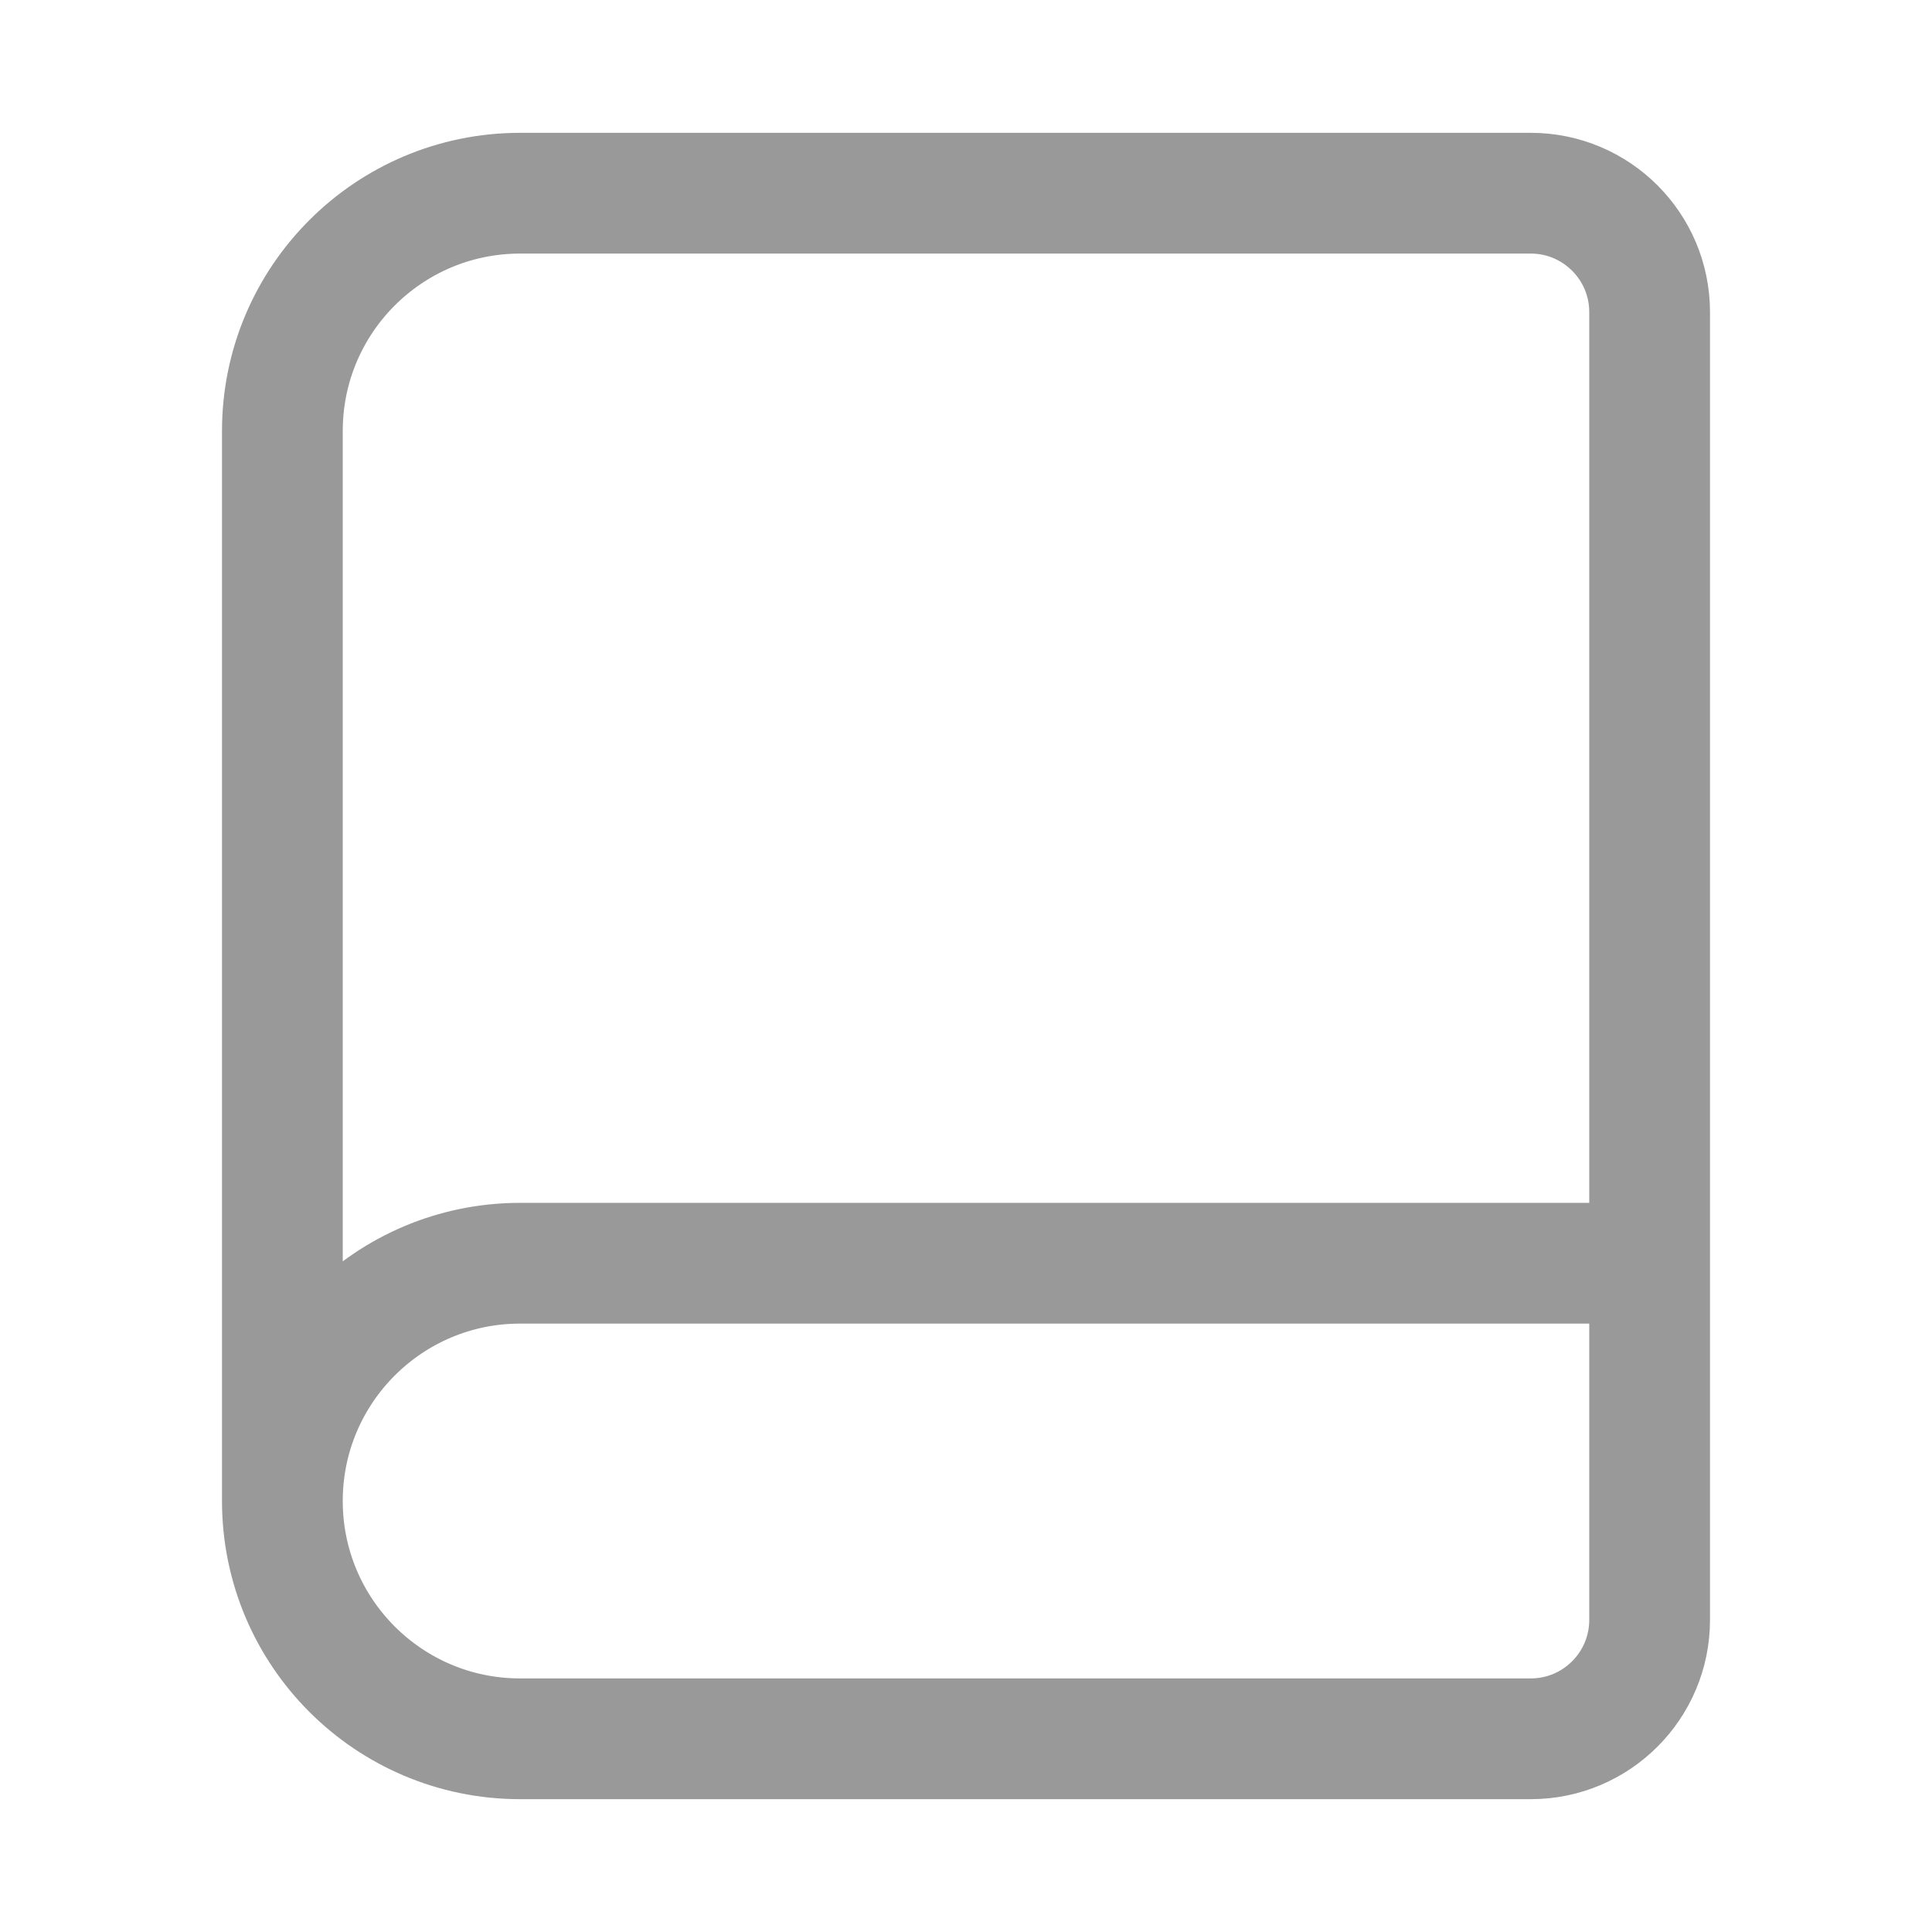 <svg width="32" height="32" viewBox="0 0 32 32" fill="none" xmlns="http://www.w3.org/2000/svg">
<path d="M27.323 20.923H8.615C6.44 20.923 4.677 22.686 4.677 24.861M27.323 20.923V26.831C27.323 27.918 26.441 28.8 25.354 28.8H8.615C6.44 28.8 4.677 27.037 4.677 24.861M27.323 20.923V5.169C27.323 4.082 26.441 3.2 25.354 3.2H11.077H8.615C6.44 3.2 4.677 4.963 4.677 7.138V24.861" stroke="#999999" stroke-width="2" stroke-linecap="round" stroke-linejoin="round"/>
</svg>
